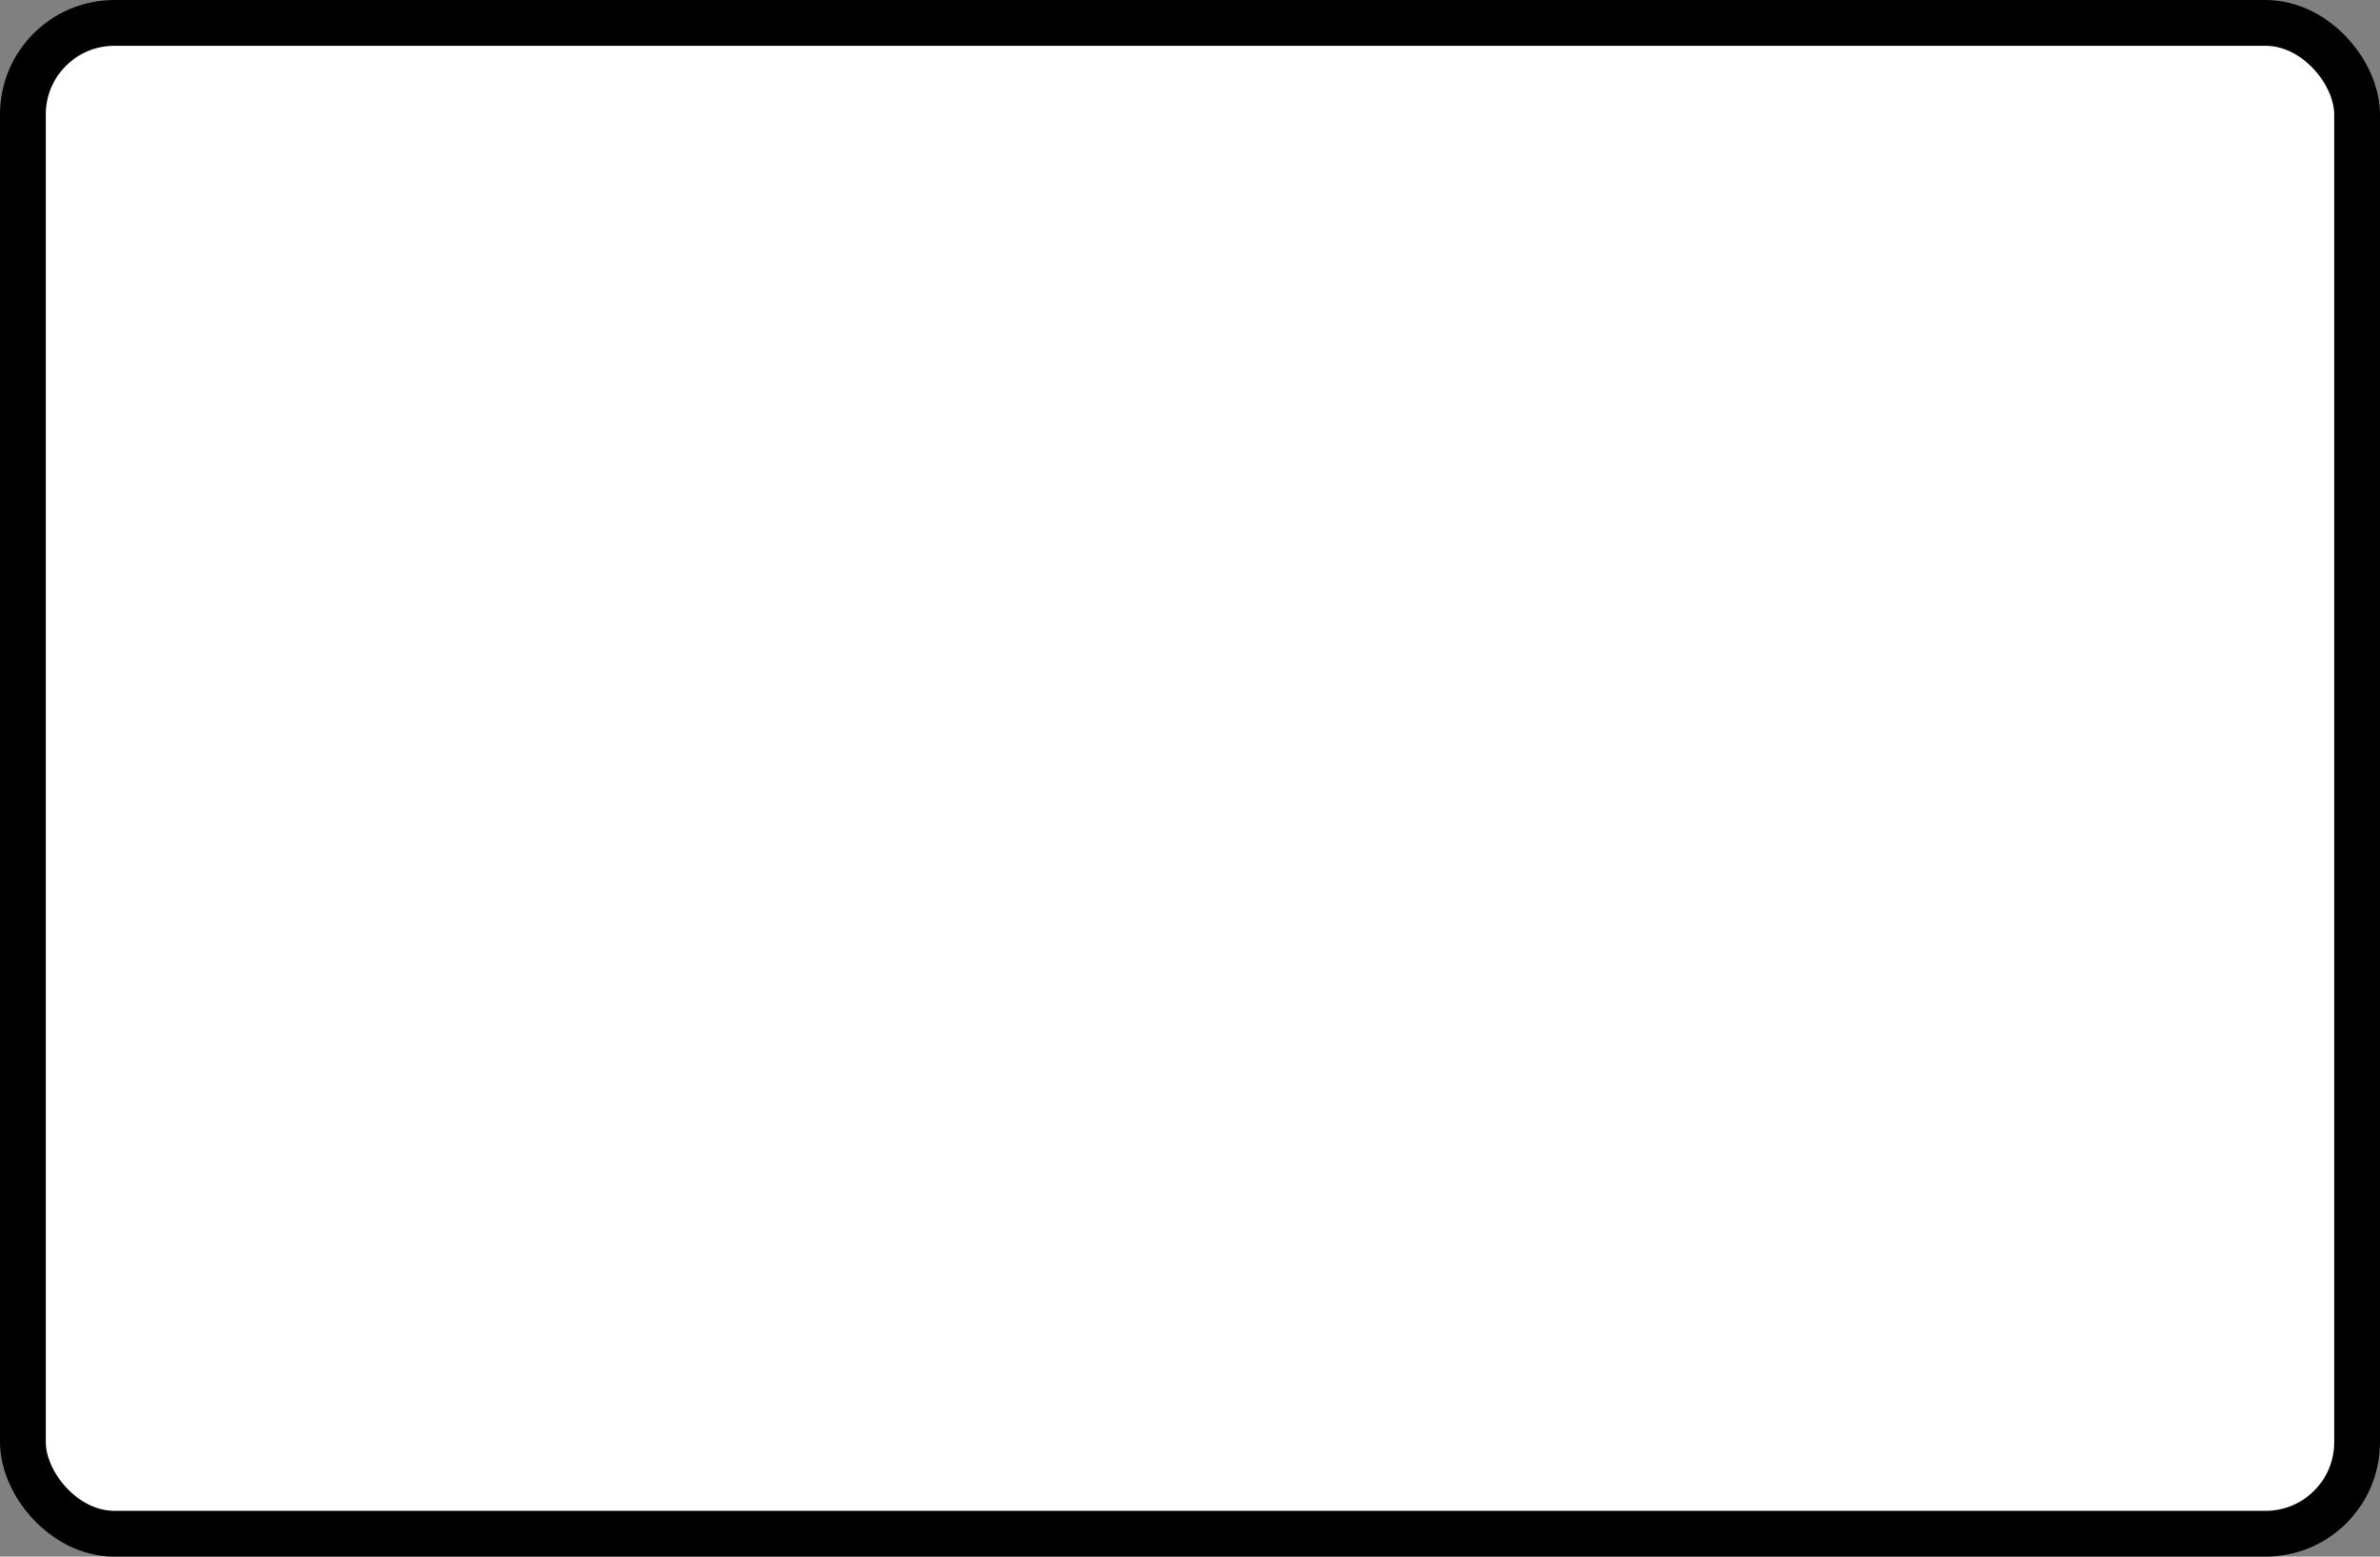 <?xml version='1.0' encoding='utf-8'?>
<svg xmlns="http://www.w3.org/2000/svg" width="100%" height="100%" viewBox="0 0 52 34">
  <rect x="0" y="0" width="52" height="34" fill="#808080" stroke="none"/>
  <rect x="0.5" y="0.5" width="51" height="33" rx="2" ry="2" id="shield" style="fill:#ffffff;stroke:#000000;stroke-width:1;"/>
</svg>
